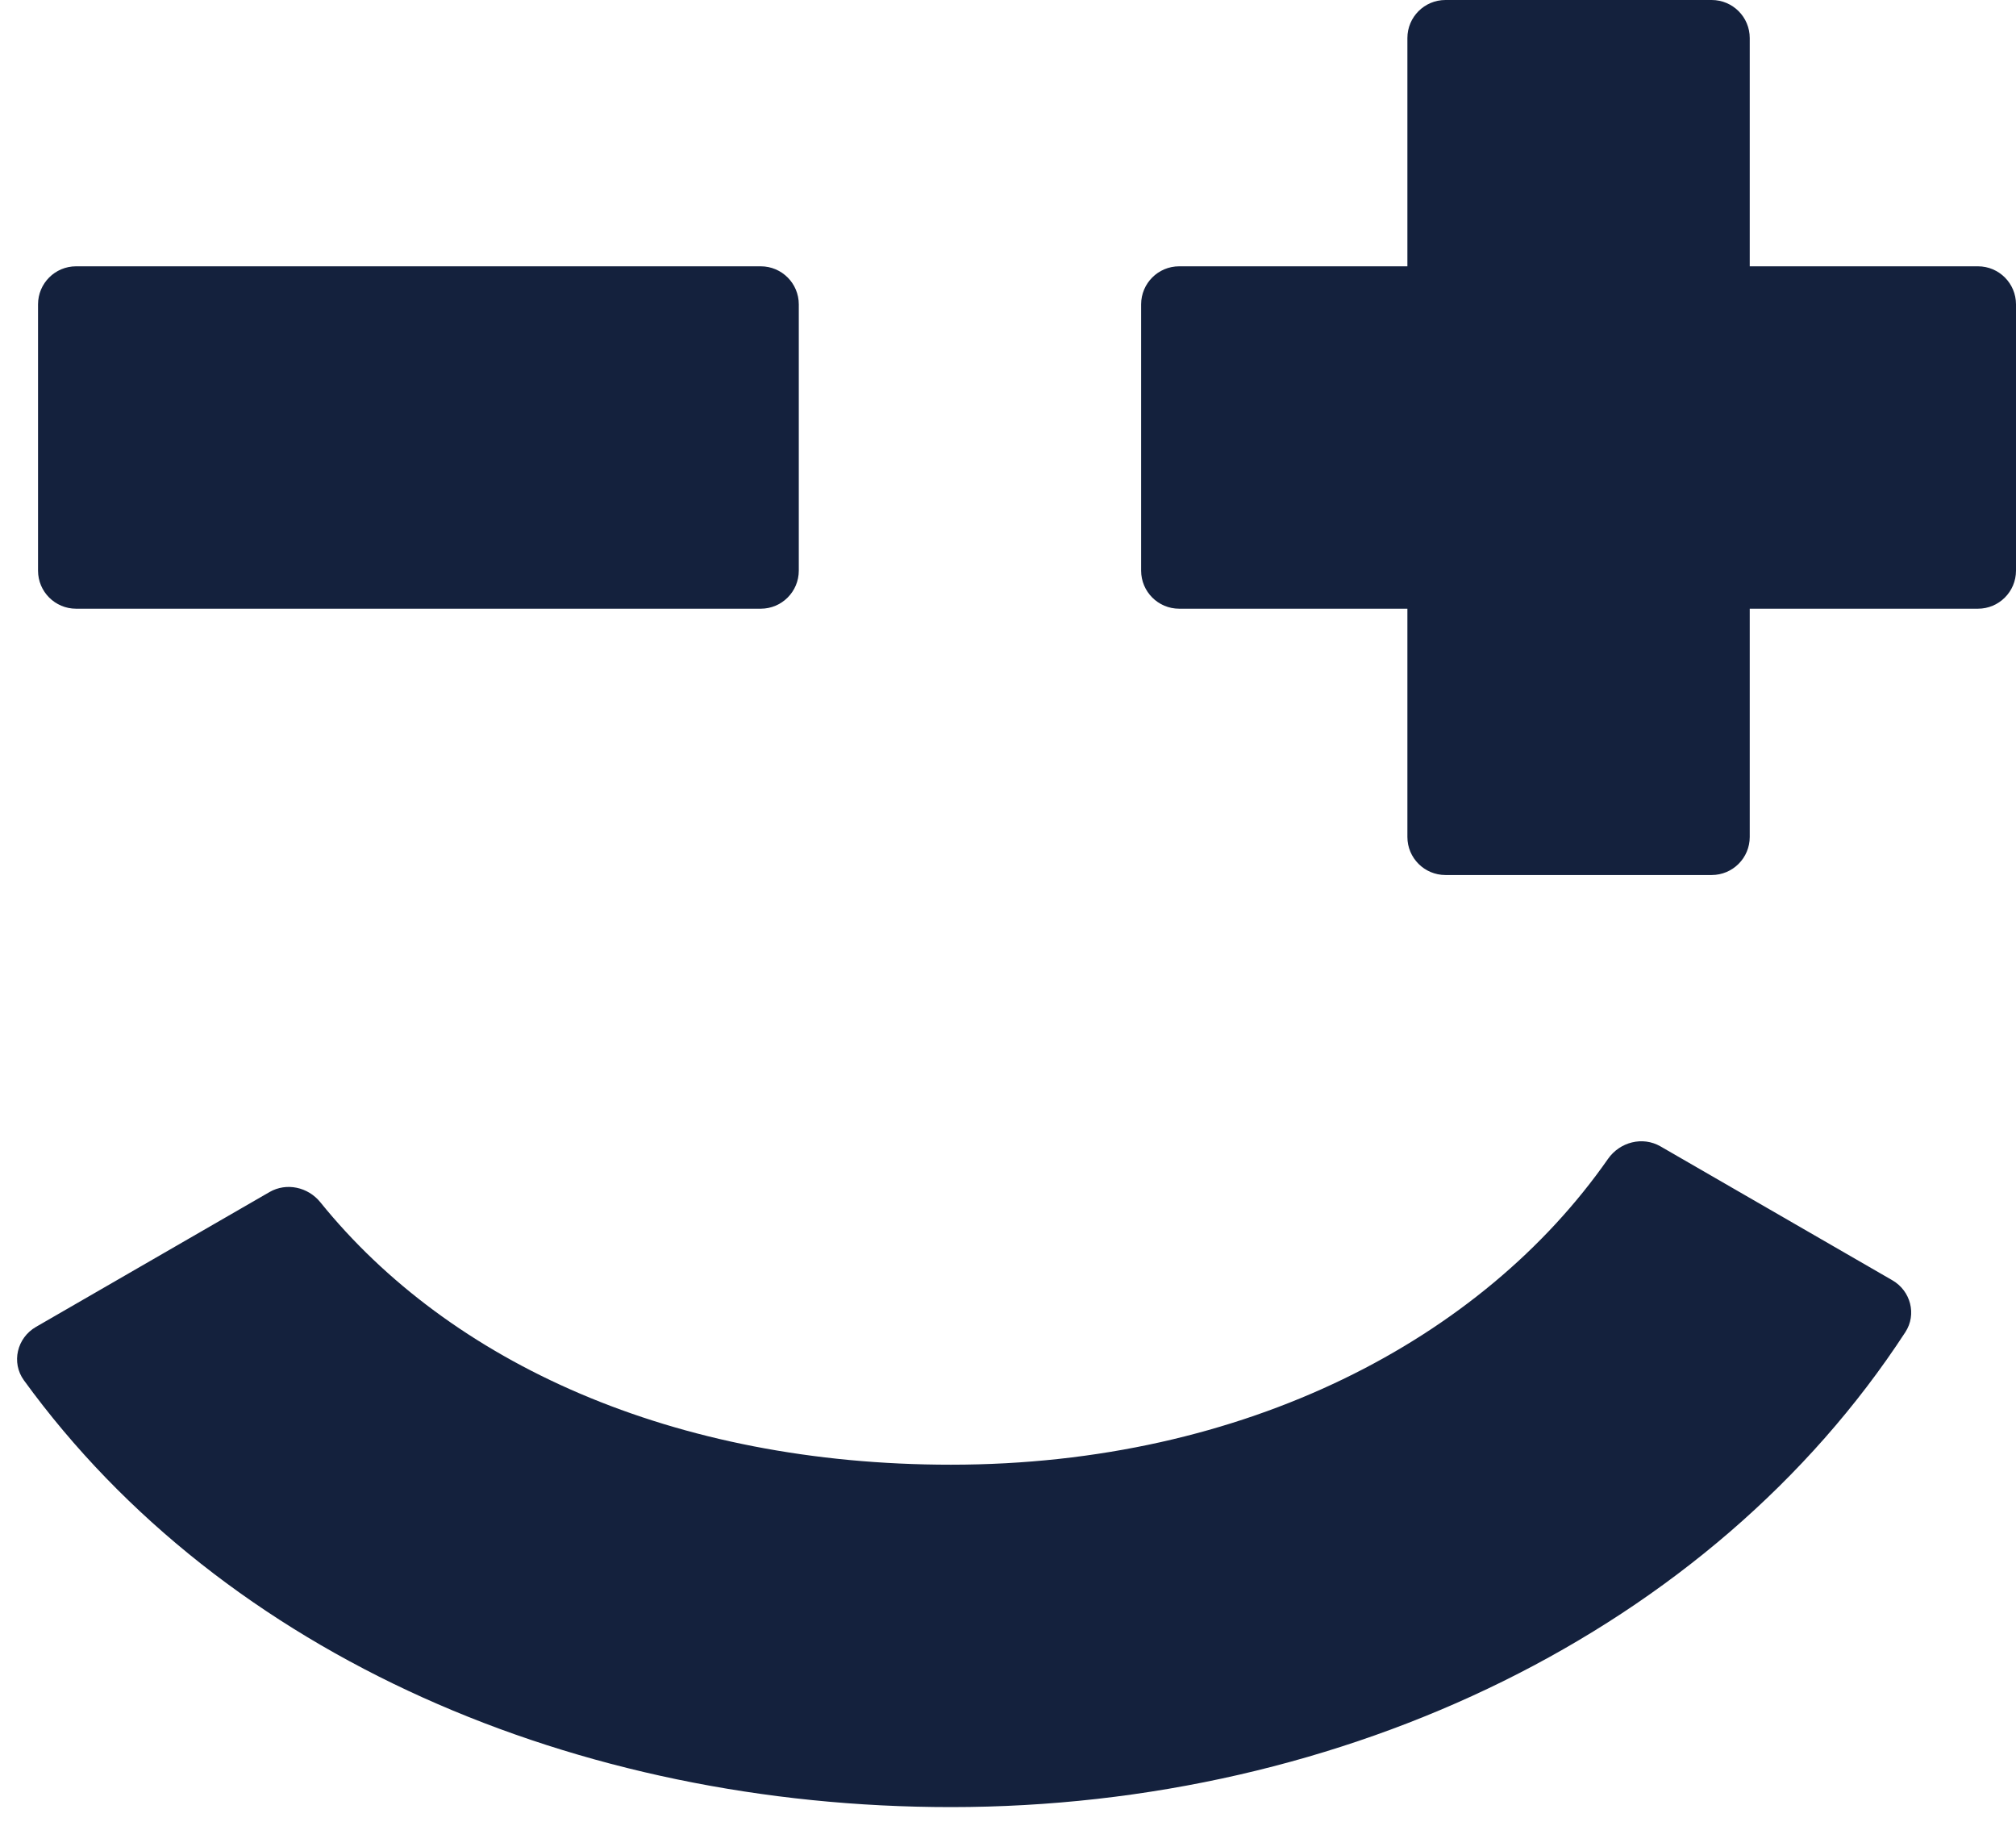 <svg width="53" height="48" viewBox="0 0 53 48" fill="none" xmlns="http://www.w3.org/2000/svg">
<path d="M45 23C45.552 23 46 22.552 46 22V16H52C52.552 16 53 15.552 53 15V8C53 7.448 52.552 7 52 7H46V1C46 0.448 45.552 0 45 0H38C37.448 0 37 0.448 37 1V7H31C30.448 7 30 7.448 30 8V15C30 15.552 30.448 16 31 16H37V22C37 22.552 37.448 23 38 23H45Z" fill="#14213d"/>
<path d="M21 8C21 7.448 20.552 7 20 7H2C1.448 7 1 7.448 1 8V15C1 15.552 1.448 16 2 16H20C20.552 16 21 15.552 21 15V8Z" fill="#14213d"/>
<path d="M50.091 35.016C50.395 34.55 50.231 33.93 49.749 33.652L43.654 30.133C43.183 29.861 42.584 30.017 42.273 30.463C38.976 35.187 32.749 38.5 25 38.5C17.699 38.5 11.832 35.821 8.422 31.602C8.098 31.201 7.532 31.076 7.086 31.333L0.944 34.879C0.446 35.167 0.291 35.816 0.629 36.282C5.91 43.557 15.187 47.5 25 47.5C35.355 47.5 44.99 42.841 50.091 35.016Z" fill="#14213d"/>
</svg>
